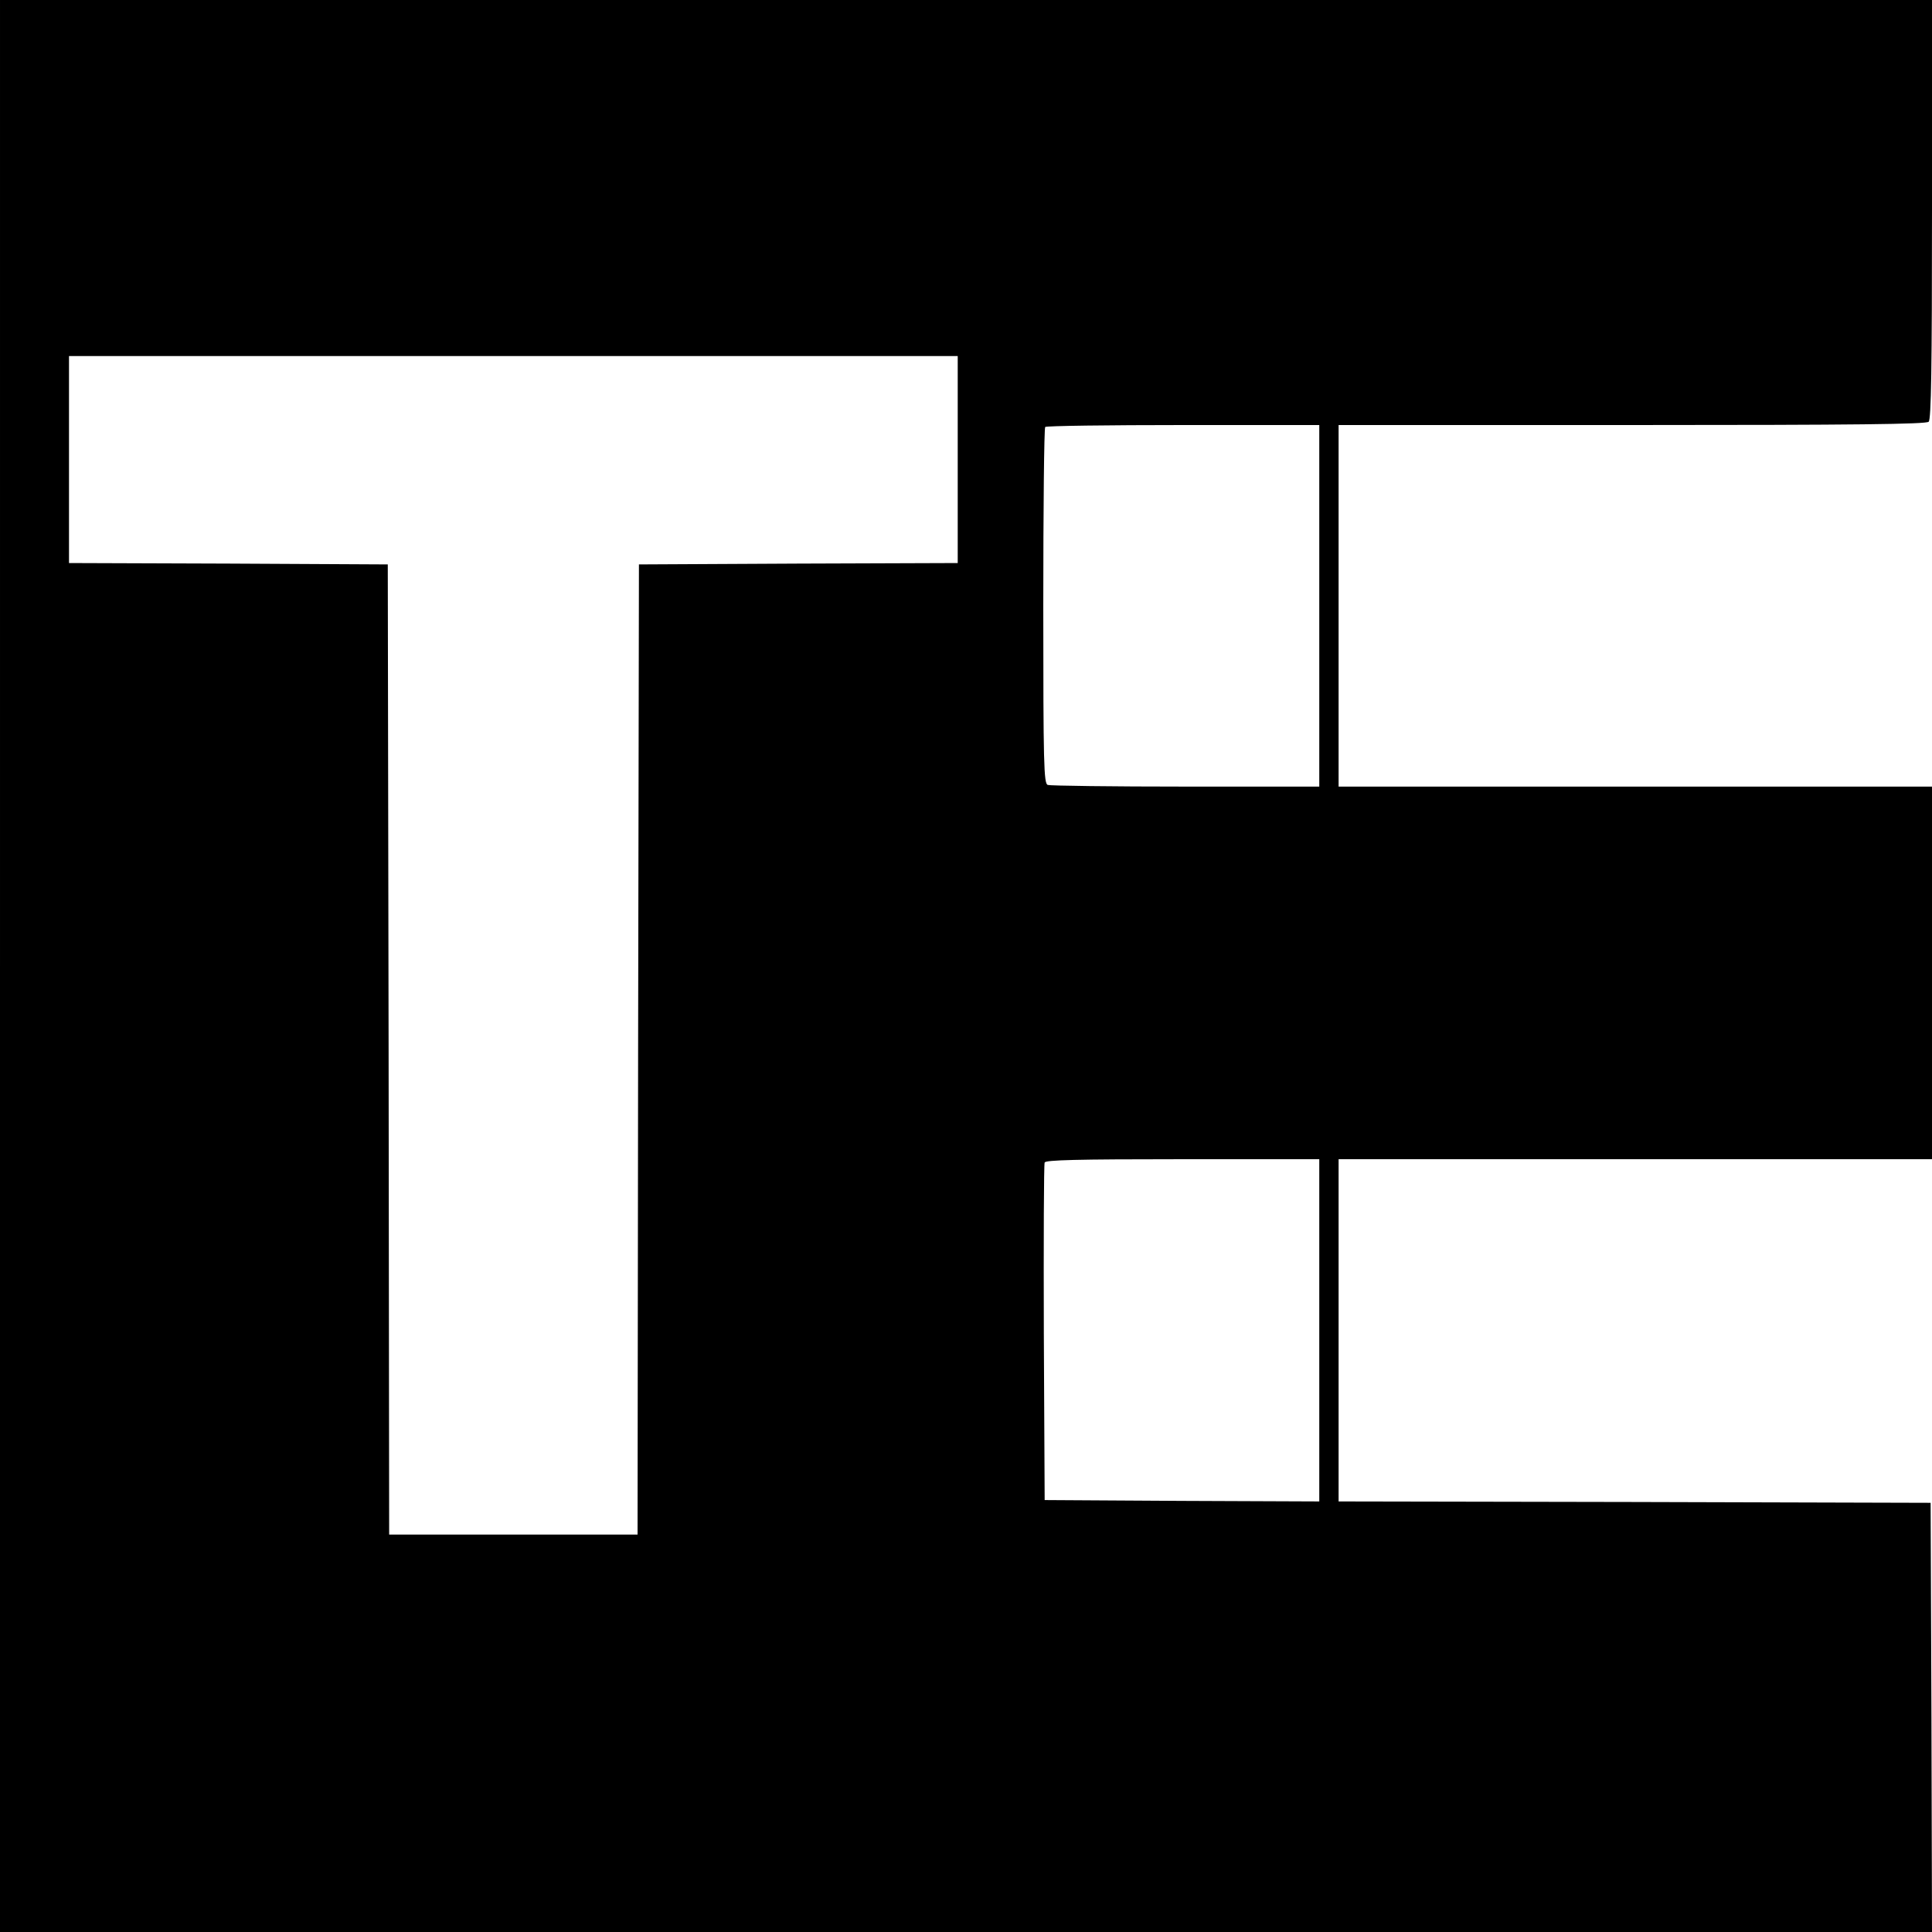 <?xml version="1.0" standalone="no"?>
<!DOCTYPE svg PUBLIC "-//W3C//DTD SVG 20010904//EN"
 "http://www.w3.org/TR/2001/REC-SVG-20010904/DTD/svg10.dtd">
<svg version="1.0" xmlns="http://www.w3.org/2000/svg"
 width="700pt" height="700pt" viewBox="0 0 700 700"
 preserveAspectRatio="xMidYMid meet">
<g transform="translate(0,700) scale(0.1,-0.1)"
fill="#000000" stroke="none">
<path d="M0 3500 l0 -3500 3500 0 3500 0 -2 778 -3 777 -1072 3 -1073 2 0 620
0 620 1075 0 1075 0 0 675 0 675 -1075 0 -1075 0 0 655 0 655 1063 0 c813 0
1066 3 1075 12 9 9 12 194 12 770 l0 758 -3500 0 -3500 0 0 -3500z m3470 1835
l0 -375 -577 -2 -578 -3 -3 -1757 -2 -1758 -450 0 -450 0 -2 1758 -3 1757
-577 3 -578 2 0 375 0 375 1610 0 1610 0 0 -375z m1310 -530 l0 -655 -484 0
c-266 0 -491 3 -500 6 -14 6 -16 72 -16 648 0 354 3 646 7 649 3 4 228 7 500
7 l493 0 0 -655z m0 -2625 l0 -620 -497 2 -498 3 -3 605 c-1 333 0 611 3 618
3 9 113 12 500 12 l495 0 0 -620z"/>
</g>
</svg>
